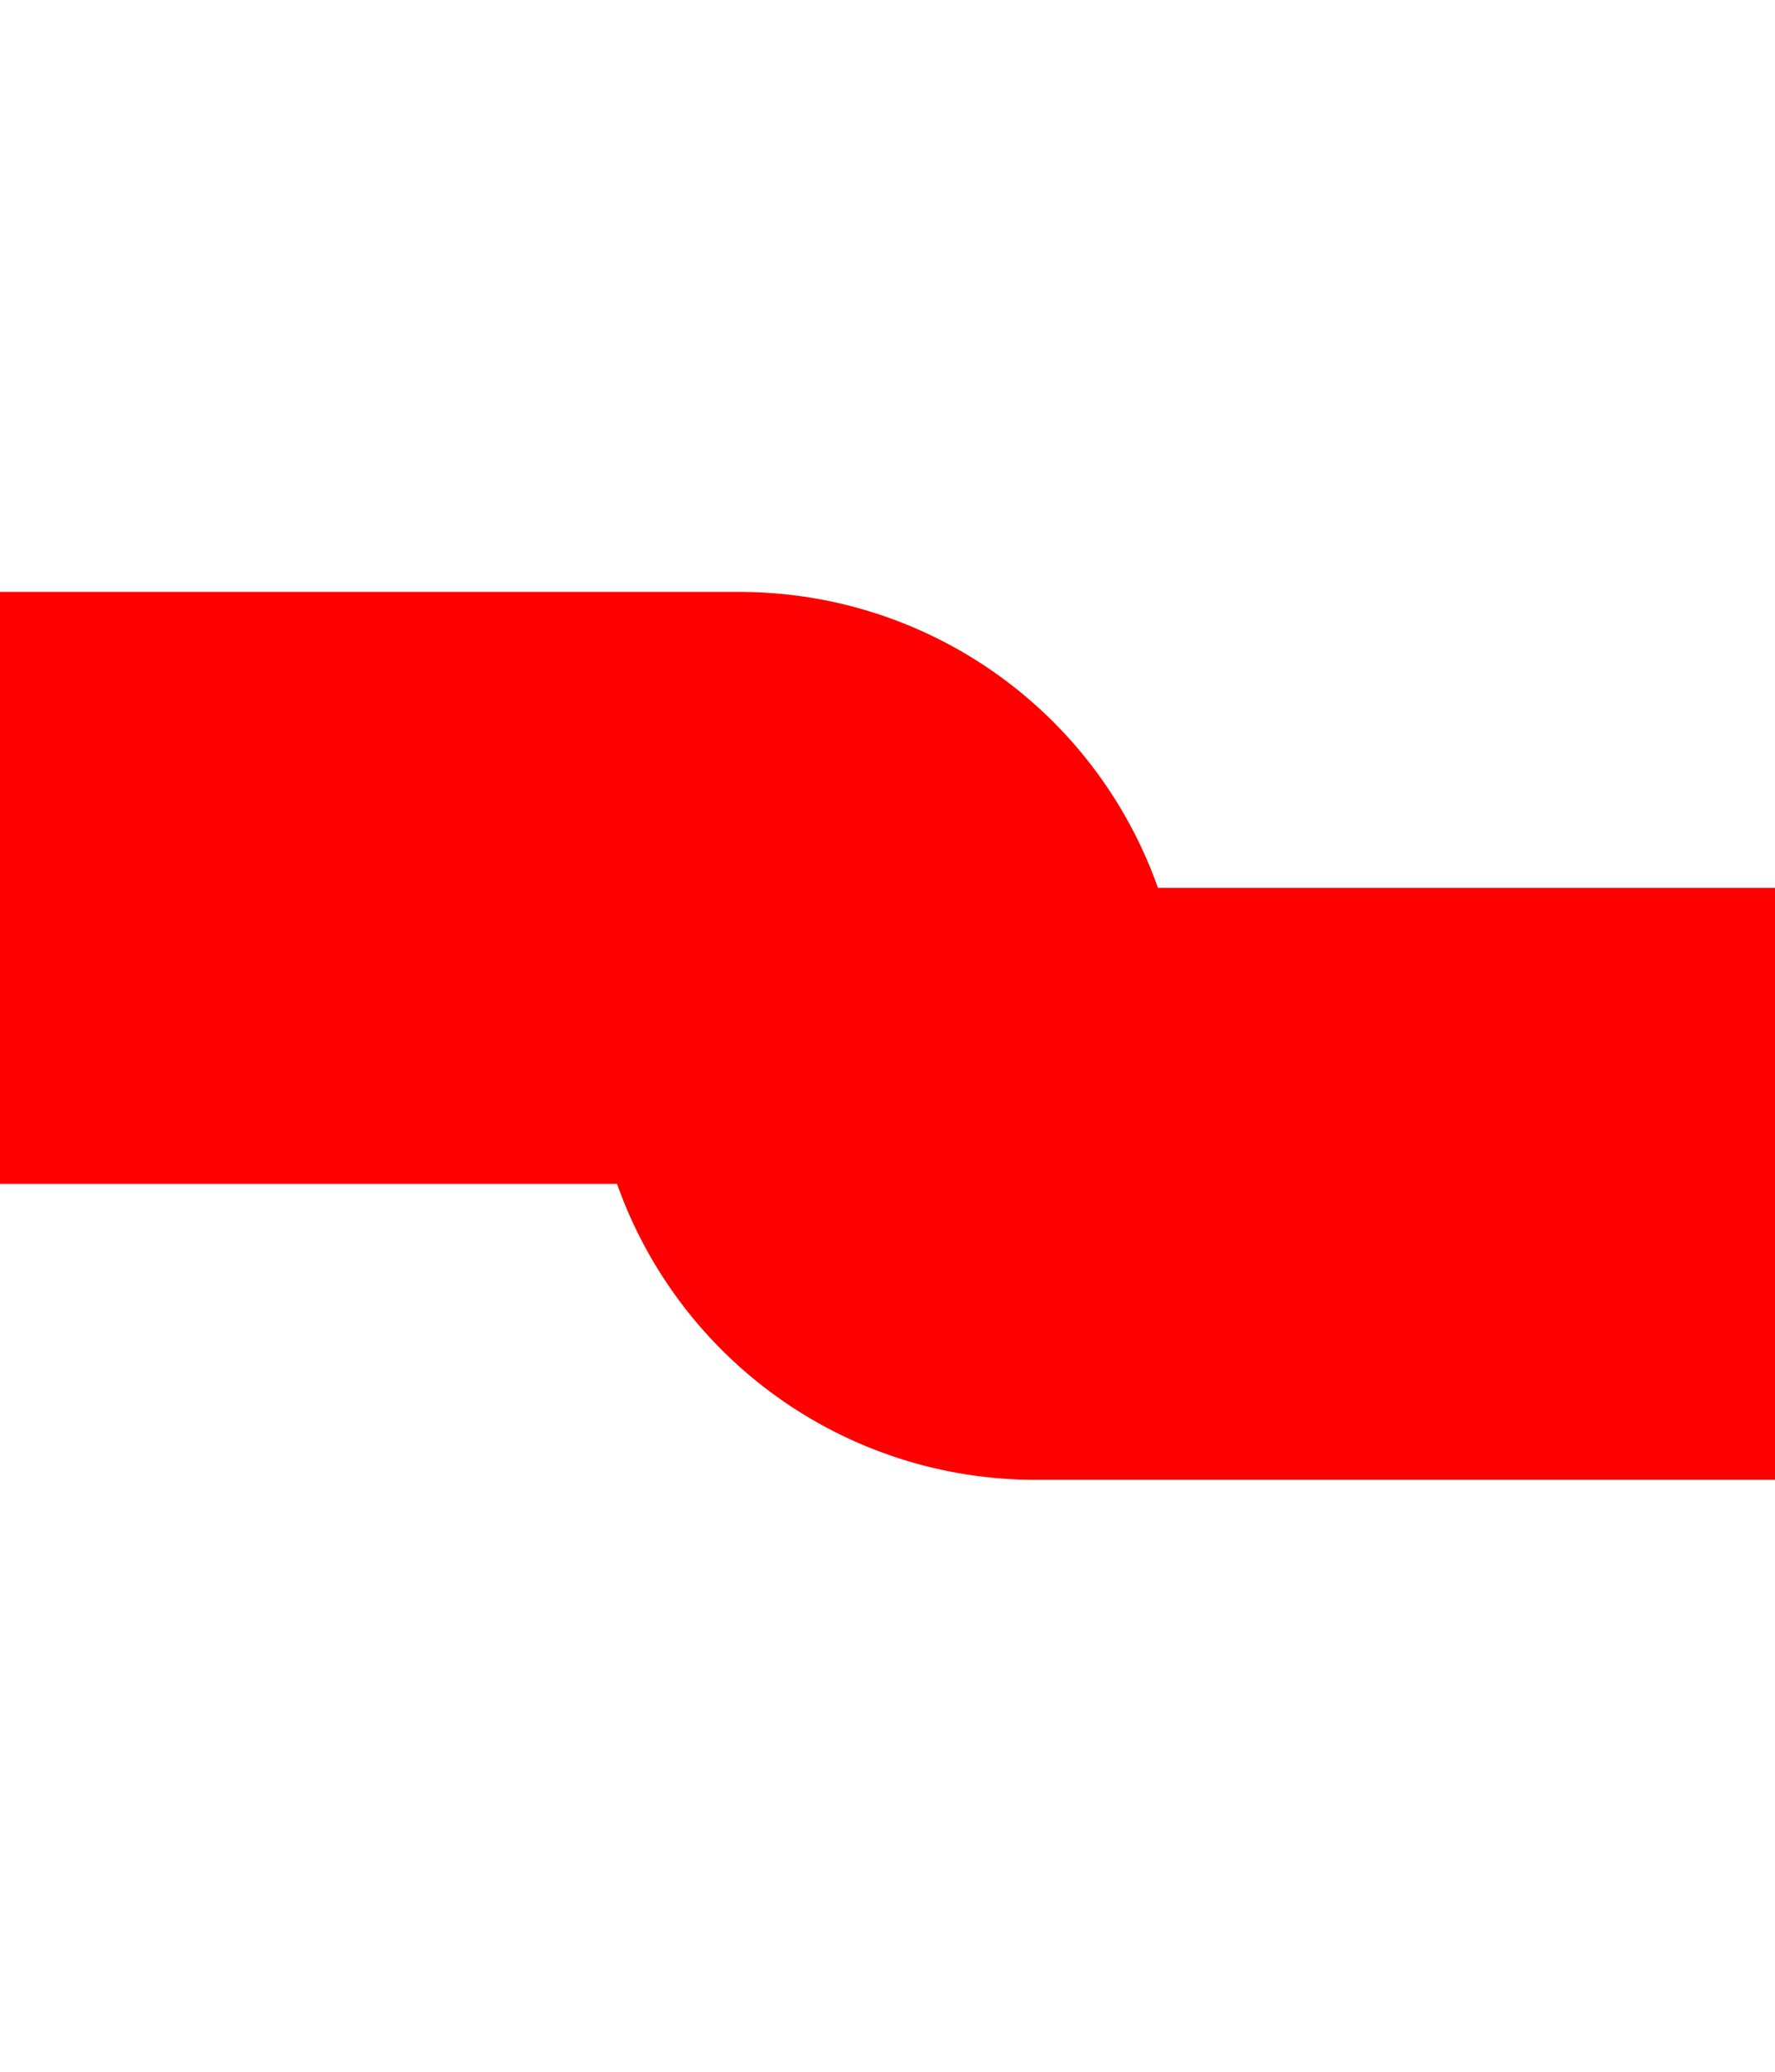 ﻿<?xml version="1.0" encoding="utf-8"?>
<svg version="1.1" xmlns:xlink="http://www.w3.org/1999/xlink" width="12px" height="14px" preserveAspectRatio="xMidYMin meet" viewBox="685 2068  10 14" xmlns="http://www.w3.org/2000/svg">
  <path d="M 540 2074  L 689 2074  A 1 1 0 0 1 690 2075 A 1 1 0 0 0 691 2076 L 703 2076  " stroke-width="4" stroke="#ff0000" fill="none" />
</svg>